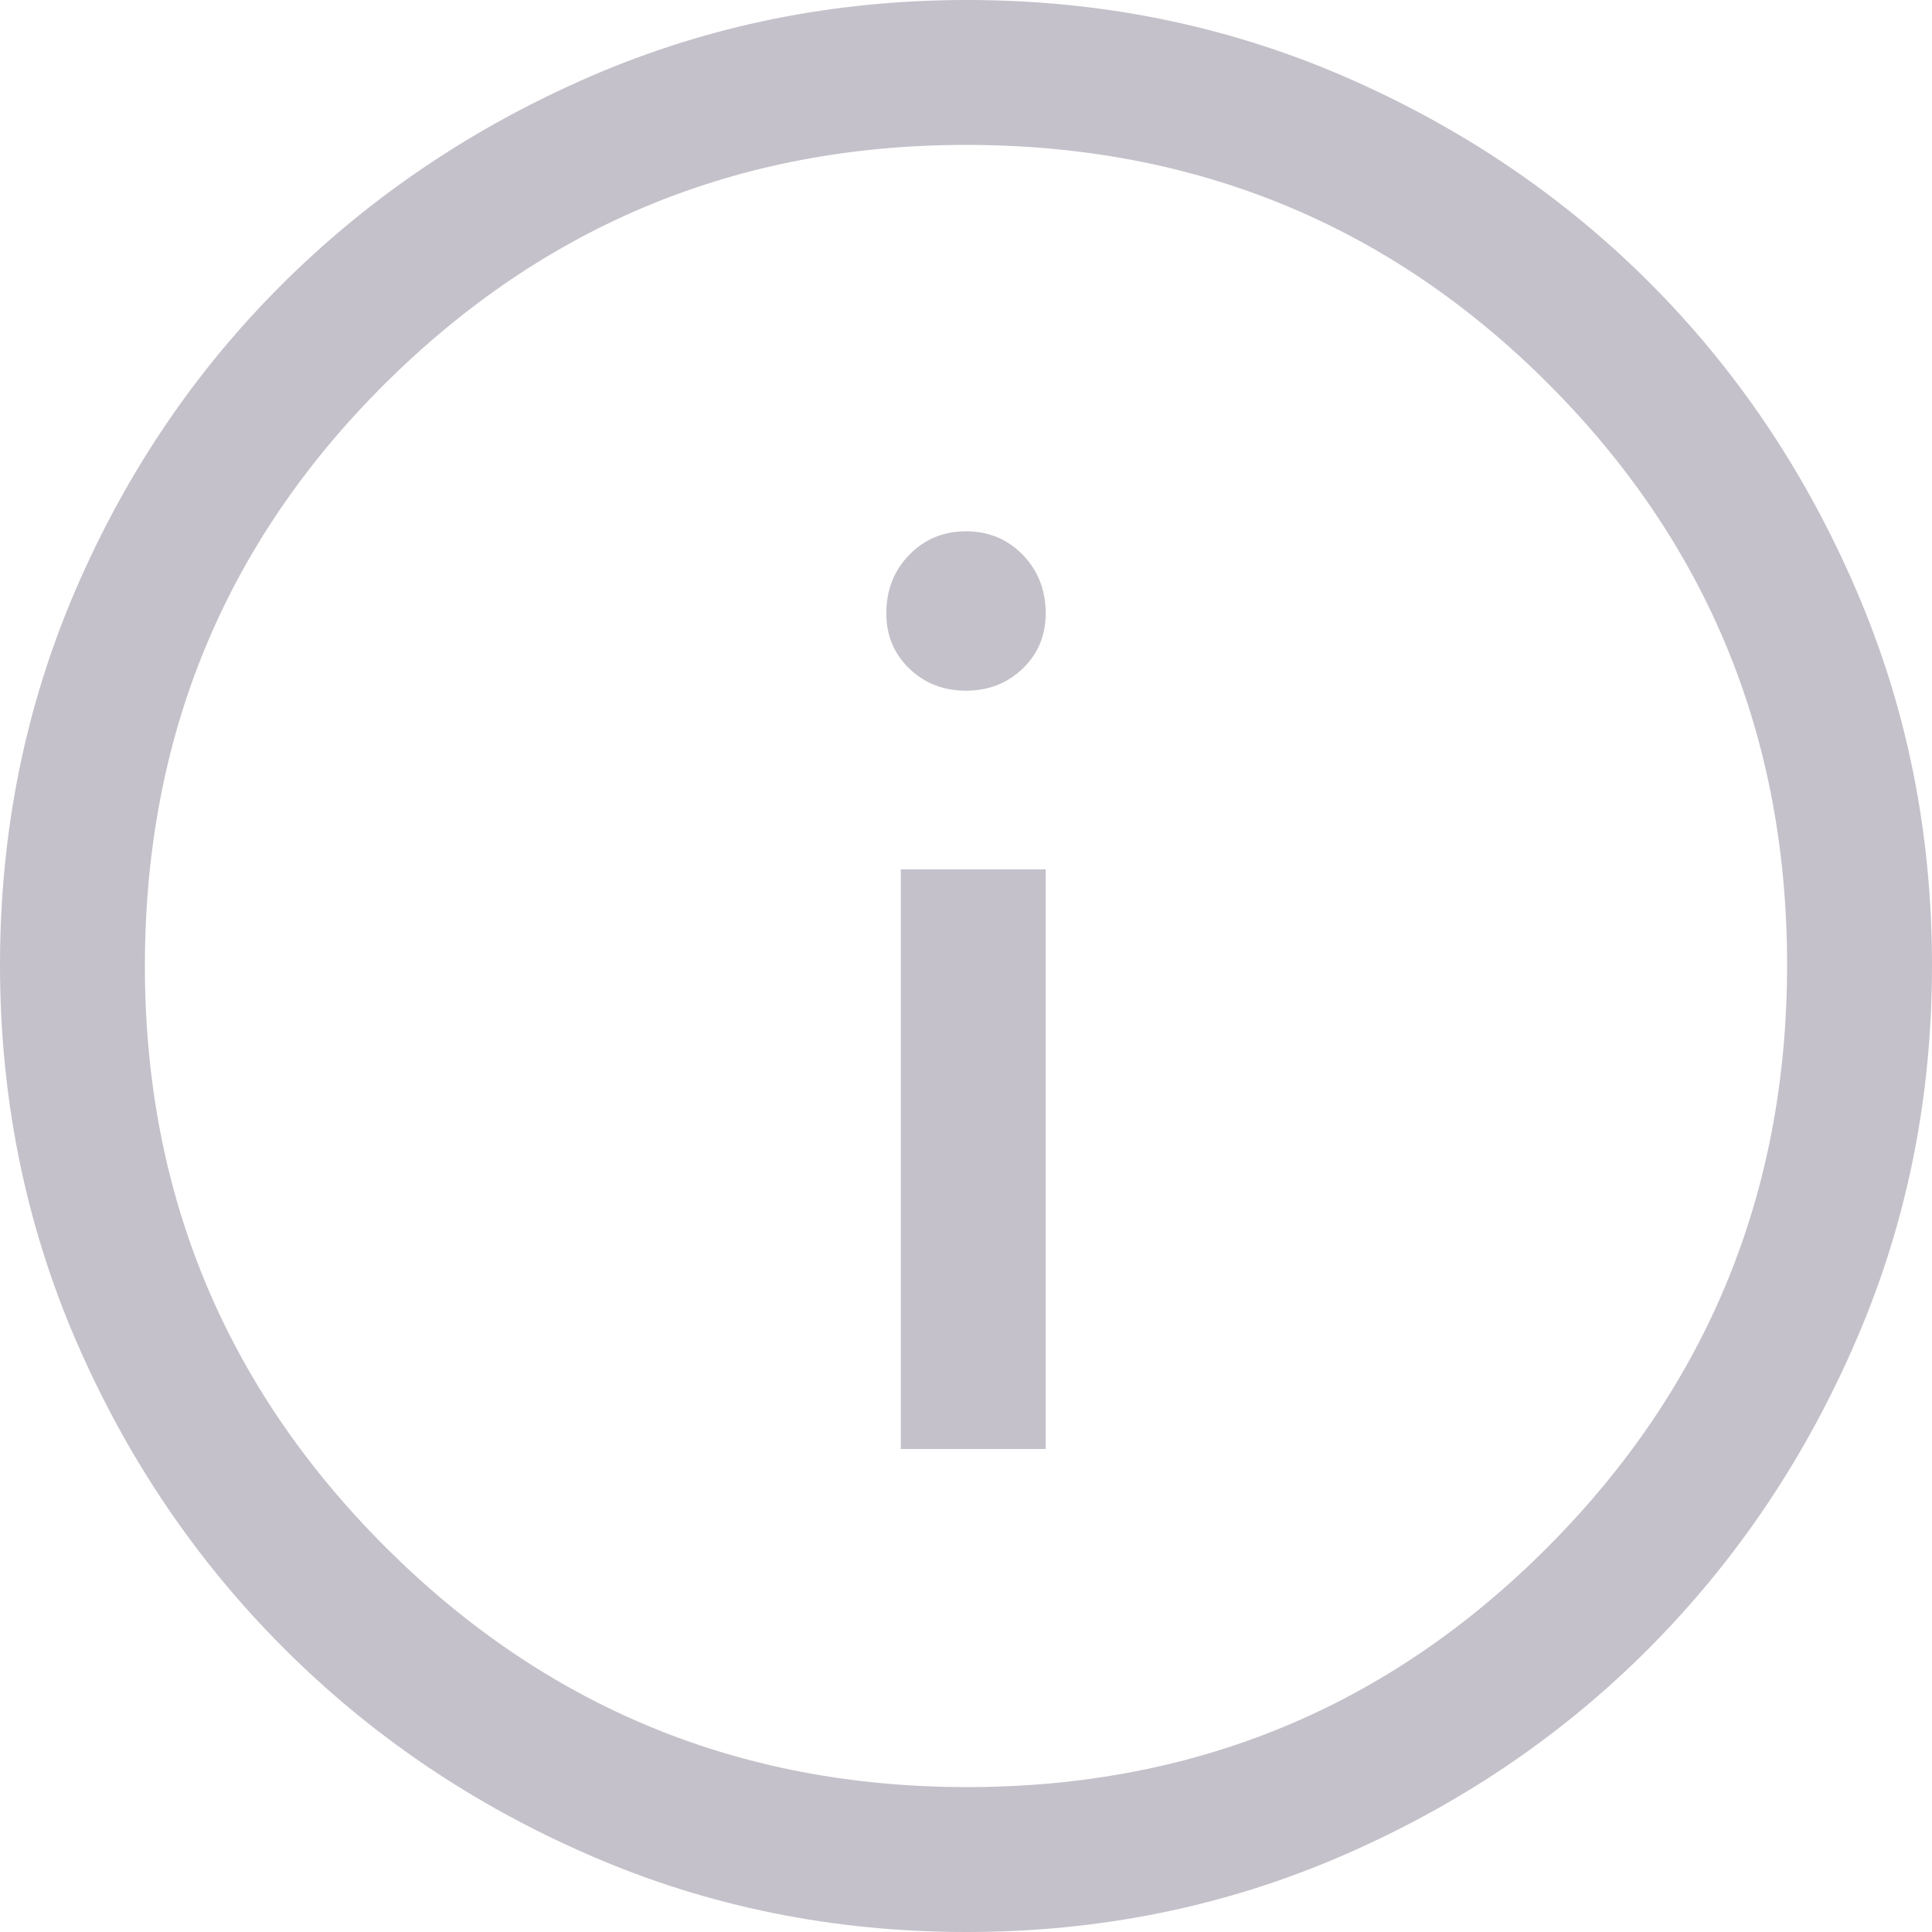 <svg width="20" height="20" viewBox="0 0 20 20" fill="none" xmlns="http://www.w3.org/2000/svg">
<path d="M9.325 15H10.825V9H9.325V15ZM10 7.15C10.233 7.15 10.429 7.073 10.588 6.92C10.746 6.767 10.825 6.577 10.825 6.35C10.825 6.109 10.746 5.907 10.588 5.744C10.43 5.581 10.234 5.5 10.001 5.5C9.767 5.5 9.571 5.581 9.412 5.744C9.254 5.907 9.175 6.109 9.175 6.35C9.175 6.577 9.254 6.767 9.412 6.92C9.57 7.073 9.766 7.15 10 7.15ZM10.007 20C8.628 20 7.332 19.738 6.119 19.212C4.906 18.688 3.846 17.971 2.938 17.062C2.029 16.154 1.312 15.093 0.787 13.879C0.263 12.665 0 11.368 0 9.988C0 8.607 0.263 7.31 0.787 6.096C1.312 4.882 2.029 3.825 2.938 2.925C3.846 2.025 4.907 1.312 6.121 0.787C7.335 0.263 8.632 0 10.012 0C11.393 0 12.69 0.263 13.904 0.787C15.118 1.312 16.175 2.025 17.075 2.925C17.975 3.825 18.688 4.883 19.212 6.1C19.738 7.317 20 8.614 20 9.993C20 11.372 19.738 12.668 19.212 13.881C18.688 15.094 17.975 16.153 17.075 17.058C16.175 17.963 15.117 18.68 13.9 19.208C12.683 19.736 11.386 20 10.007 20ZM10.012 18.5C12.371 18.5 14.375 17.671 16.025 16.012C17.675 14.354 18.5 12.346 18.5 9.988C18.5 7.629 17.677 5.625 16.03 3.975C14.383 2.325 12.373 1.5 10 1.5C7.65 1.5 5.646 2.323 3.987 3.97C2.329 5.617 1.5 7.627 1.5 10C1.5 12.35 2.329 14.354 3.987 16.012C5.646 17.671 7.654 18.5 10.012 18.5Z" fill="#C4C1CA"/>
</svg>

